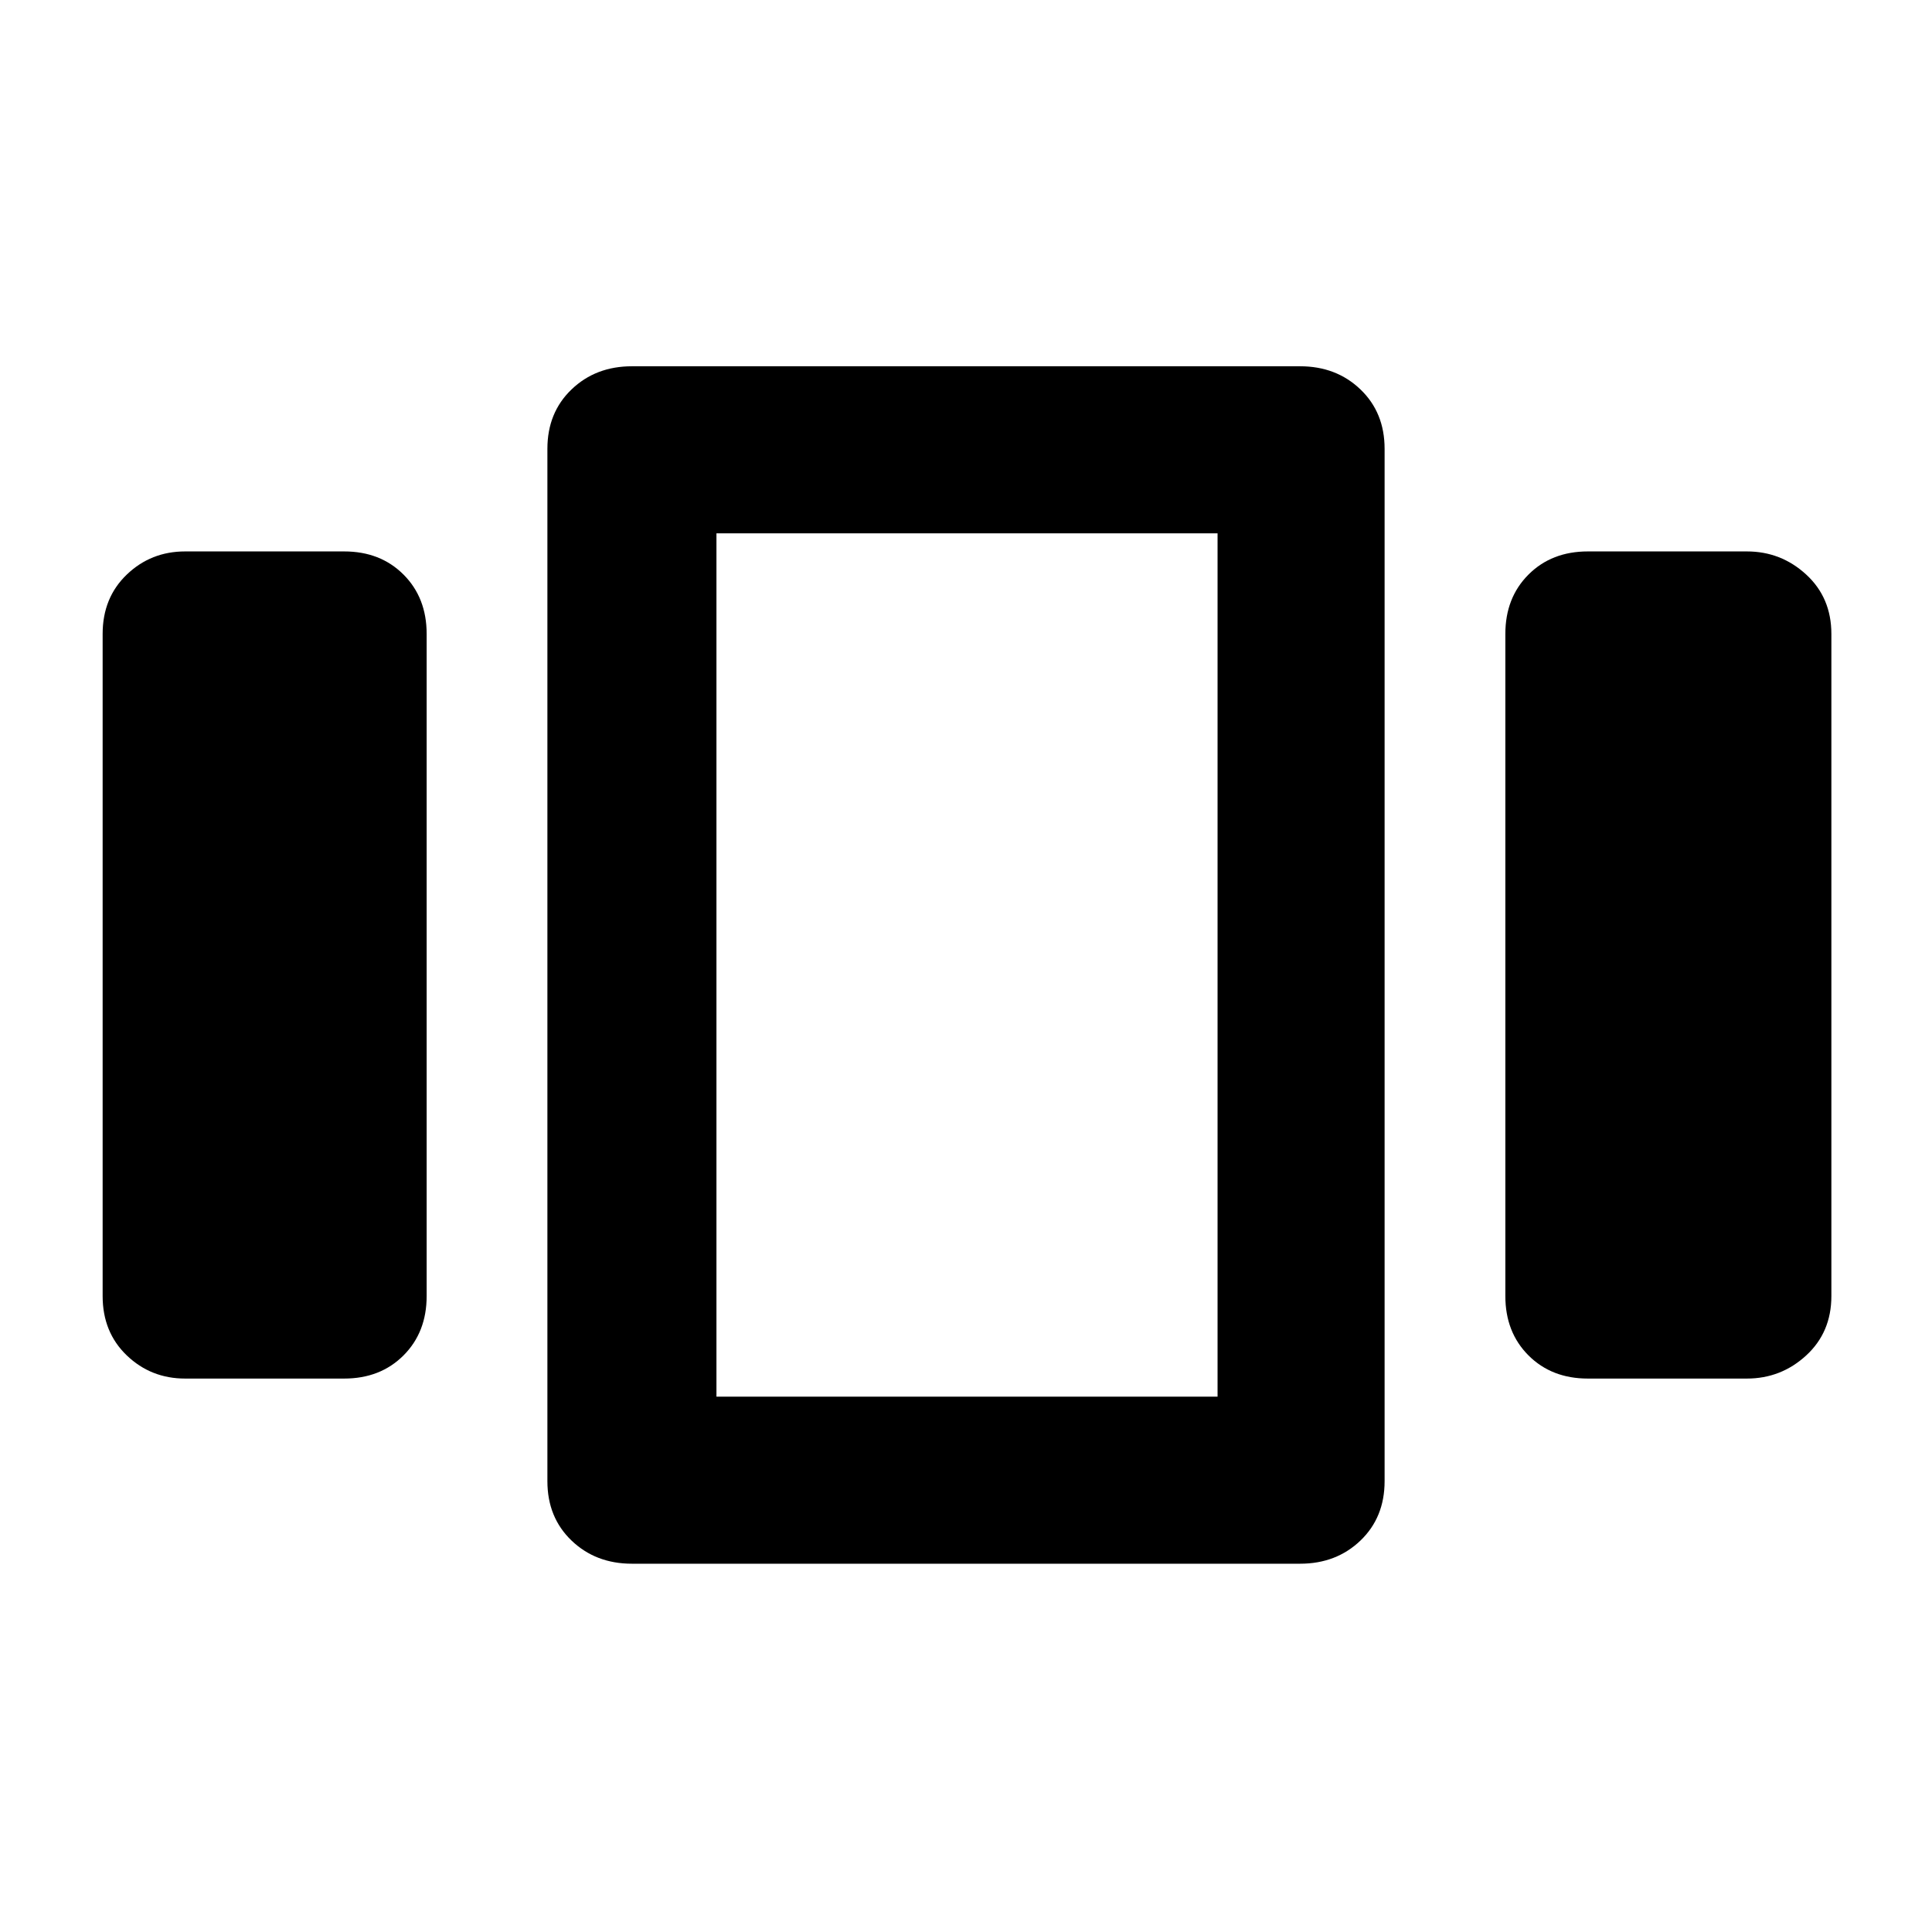 <svg xmlns="http://www.w3.org/2000/svg" height="48" width="48"><path d="M4.6 34.25Q3.75 34.25 3.15 33.675Q2.55 33.1 2.55 32.2V15.75Q2.55 14.85 3.15 14.275Q3.75 13.7 4.6 13.7H8.55Q9.45 13.7 10.025 14.275Q10.6 14.85 10.6 15.75V32.2Q10.6 33.1 10.025 33.675Q9.45 34.25 8.55 34.25ZM15.7 38.85Q14.8 38.85 14.2 38.275Q13.6 37.7 13.6 36.8V11.15Q13.6 10.25 14.2 9.675Q14.8 9.1 15.7 9.1H32.3Q33.2 9.1 33.8 9.675Q34.4 10.25 34.4 11.15V36.8Q34.4 37.7 33.8 38.275Q33.2 38.85 32.3 38.85ZM17.8 13.25V34.7ZM39.45 34.25Q38.55 34.25 37.975 33.675Q37.4 33.1 37.4 32.2V15.75Q37.4 14.85 37.975 14.275Q38.55 13.7 39.45 13.7H43.4Q44.25 13.7 44.875 14.275Q45.5 14.85 45.5 15.75V32.2Q45.5 33.1 44.875 33.675Q44.25 34.25 43.4 34.25ZM17.8 13.25V34.7H30.25V13.25Z"/></svg>